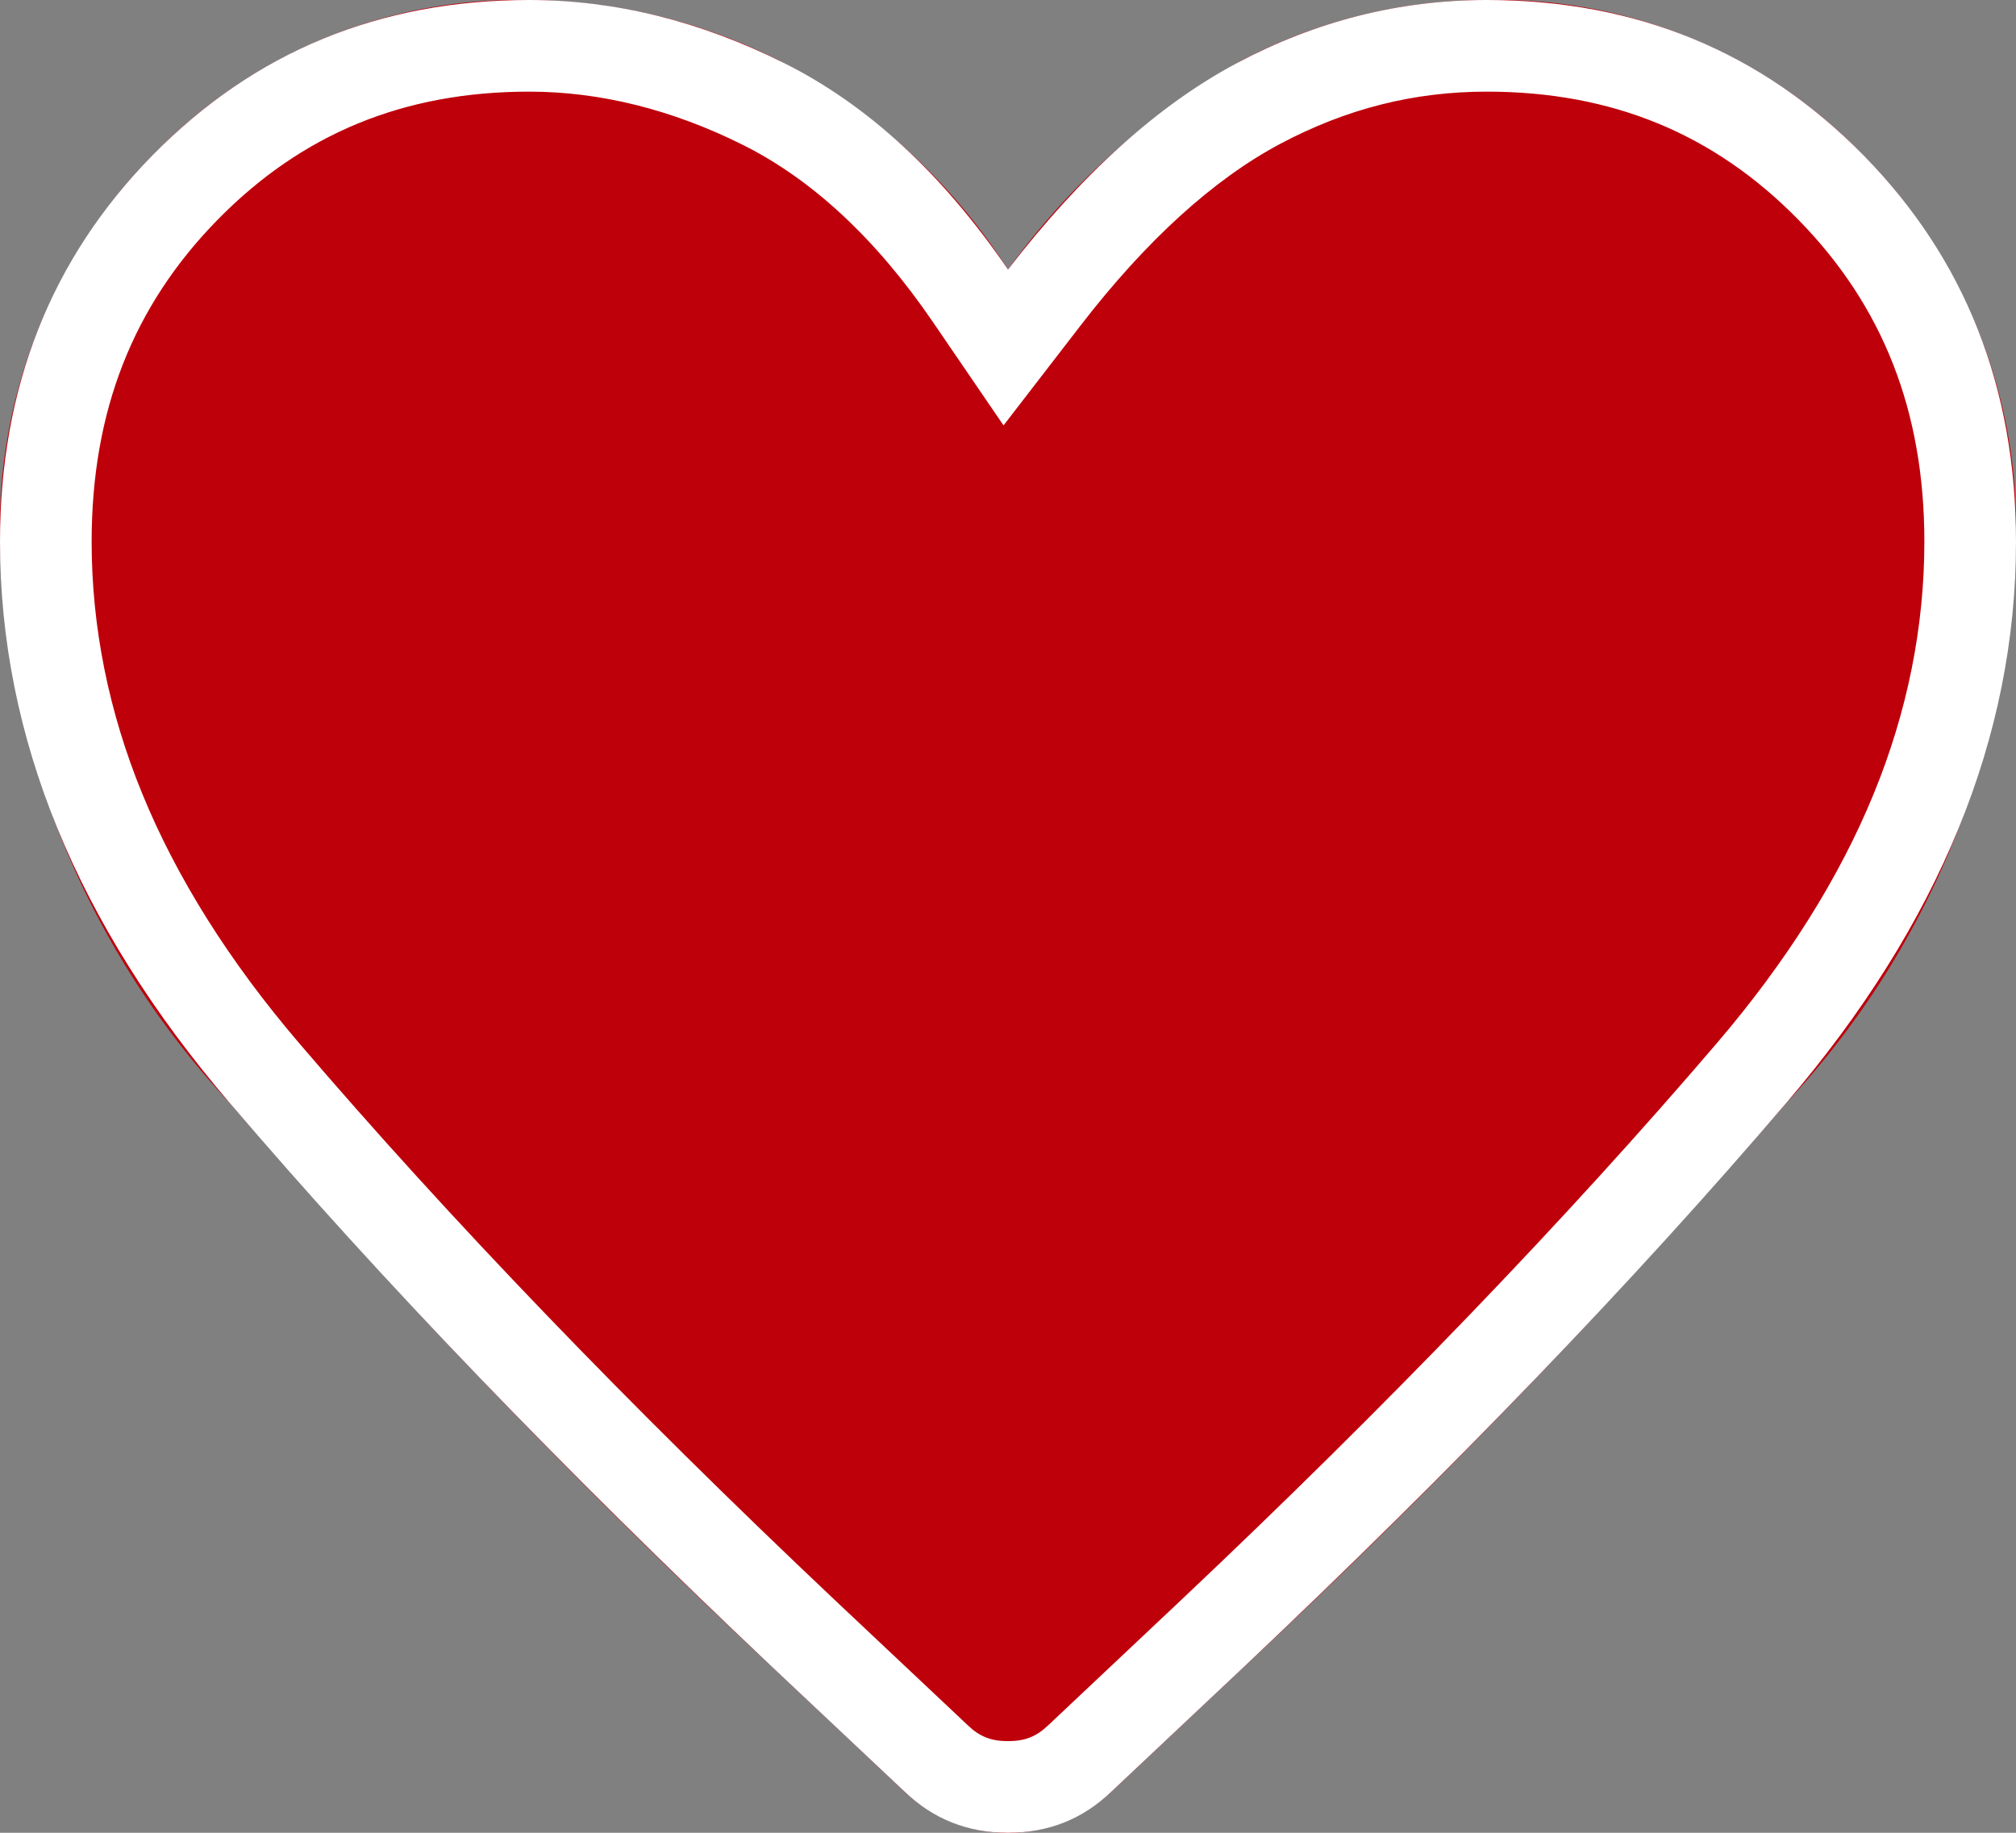 <svg id="favorit" xmlns="http://www.w3.org/2000/svg" width="33" height="30" viewBox="0 0 33 30">
  <rect x="0" y="0" width="33" height="30" fill="#808080" stroke="none"/>
  <path id="Path_3662" data-name="Path 3662" d="M18,33.011l-2.067-1.945a114.345,114.345,0,0,1-8.384-8.714A13.211,13.211,0,0,1,4,13.677,8.187,8.187,0,0,1,6.359,7.7a7.847,7.847,0,0,1,5.83-2.4,8.741,8.741,0,0,1,3.939.973,9.315,9.315,0,0,1,3.471,3.2,11.375,11.375,0,0,1,3.549-3.2A8.12,8.12,0,0,1,27.007,5.3a7.847,7.847,0,0,1,5.83,2.4A8.187,8.187,0,0,1,35.2,13.677a13.211,13.211,0,0,1-3.549,8.675,114.344,114.344,0,0,1-8.384,8.714L21.2,33.011a2.33,2.33,0,0,1-3.2,0Z" transform="translate(-3.098 -4.472)" opacity="1"/>
  <g id="Path_3682" data-name="Path 3682" transform="translate(-4 -5.3)" fill="#BE000B">
    <path d="M18.809,34.628l-2.186-2.059a120.989,120.989,0,0,1-8.869-9.223A13.985,13.985,0,0,1,4,14.166,8.667,8.667,0,0,1,6.5,7.842,8.3,8.3,0,0,1,12.663,5.3a9.242,9.242,0,0,1,4.166,1.029A9.855,9.855,0,0,1,20.5,9.712a12.035,12.035,0,0,1,3.754-3.382A8.586,8.586,0,0,1,28.337,5.3,8.3,8.3,0,0,1,34.5,7.842,8.667,8.667,0,0,1,37,14.166a13.985,13.985,0,0,1-3.754,9.181,120.988,120.988,0,0,1-8.869,9.223l-2.186,2.059a2.464,2.464,0,0,1-3.382,0Z" stroke="none"/>
    <path d="M 20.5 33.8 C 20.775 33.8 20.964 33.726 21.154 33.544 L 21.163 33.536 L 23.347 31.478 C 26.703 28.309 29.65 25.245 32.106 22.372 C 33.247 21.037 34.111 19.663 34.673 18.288 C 35.222 16.946 35.5 15.559 35.5 14.166 C 35.5 12.034 34.824 10.309 33.434 8.893 C 32.051 7.485 30.384 6.8 28.337 6.8 C 27.145 6.8 26.04 7.079 24.957 7.654 C 23.861 8.237 22.761 9.237 21.688 10.628 L 20.427 12.263 L 19.262 10.558 C 18.34 9.211 17.297 8.239 16.159 7.671 C 15 7.093 13.824 6.8 12.663 6.8 C 10.616 6.8 8.949 7.485 7.566 8.893 C 6.176 10.309 5.5 12.034 5.5 14.166 C 5.5 15.559 5.778 16.946 6.327 18.288 C 6.889 19.663 7.753 21.037 8.894 22.372 C 11.35 25.245 14.297 28.309 17.651 31.477 L 19.846 33.544 C 20.036 33.726 20.225 33.8 20.5 33.8 M 20.5 35.3 C 19.84 35.3 19.277 35.076 18.809 34.628 L 16.622 32.569 C 13.213 29.348 10.256 26.273 7.754 23.346 C 5.252 20.419 4 17.359 4 14.166 C 4 11.645 4.832 9.537 6.496 7.842 C 8.16 6.147 10.215 5.3 12.663 5.3 C 14.065 5.3 15.453 5.643 16.829 6.329 C 18.204 7.016 19.427 8.143 20.5 9.712 C 21.71 8.143 22.961 7.016 24.254 6.329 C 25.547 5.643 26.908 5.3 28.337 5.3 C 30.785 5.3 32.84 6.147 34.504 7.842 C 36.168 9.537 37 11.645 37 14.166 C 37 17.359 35.748 20.419 33.246 23.346 C 30.744 26.273 27.787 29.348 24.378 32.569 L 22.191 34.628 C 21.723 35.076 21.16 35.3 20.5 35.3 Z" stroke="none" fill="#fff"/>
  </g>
</svg>
